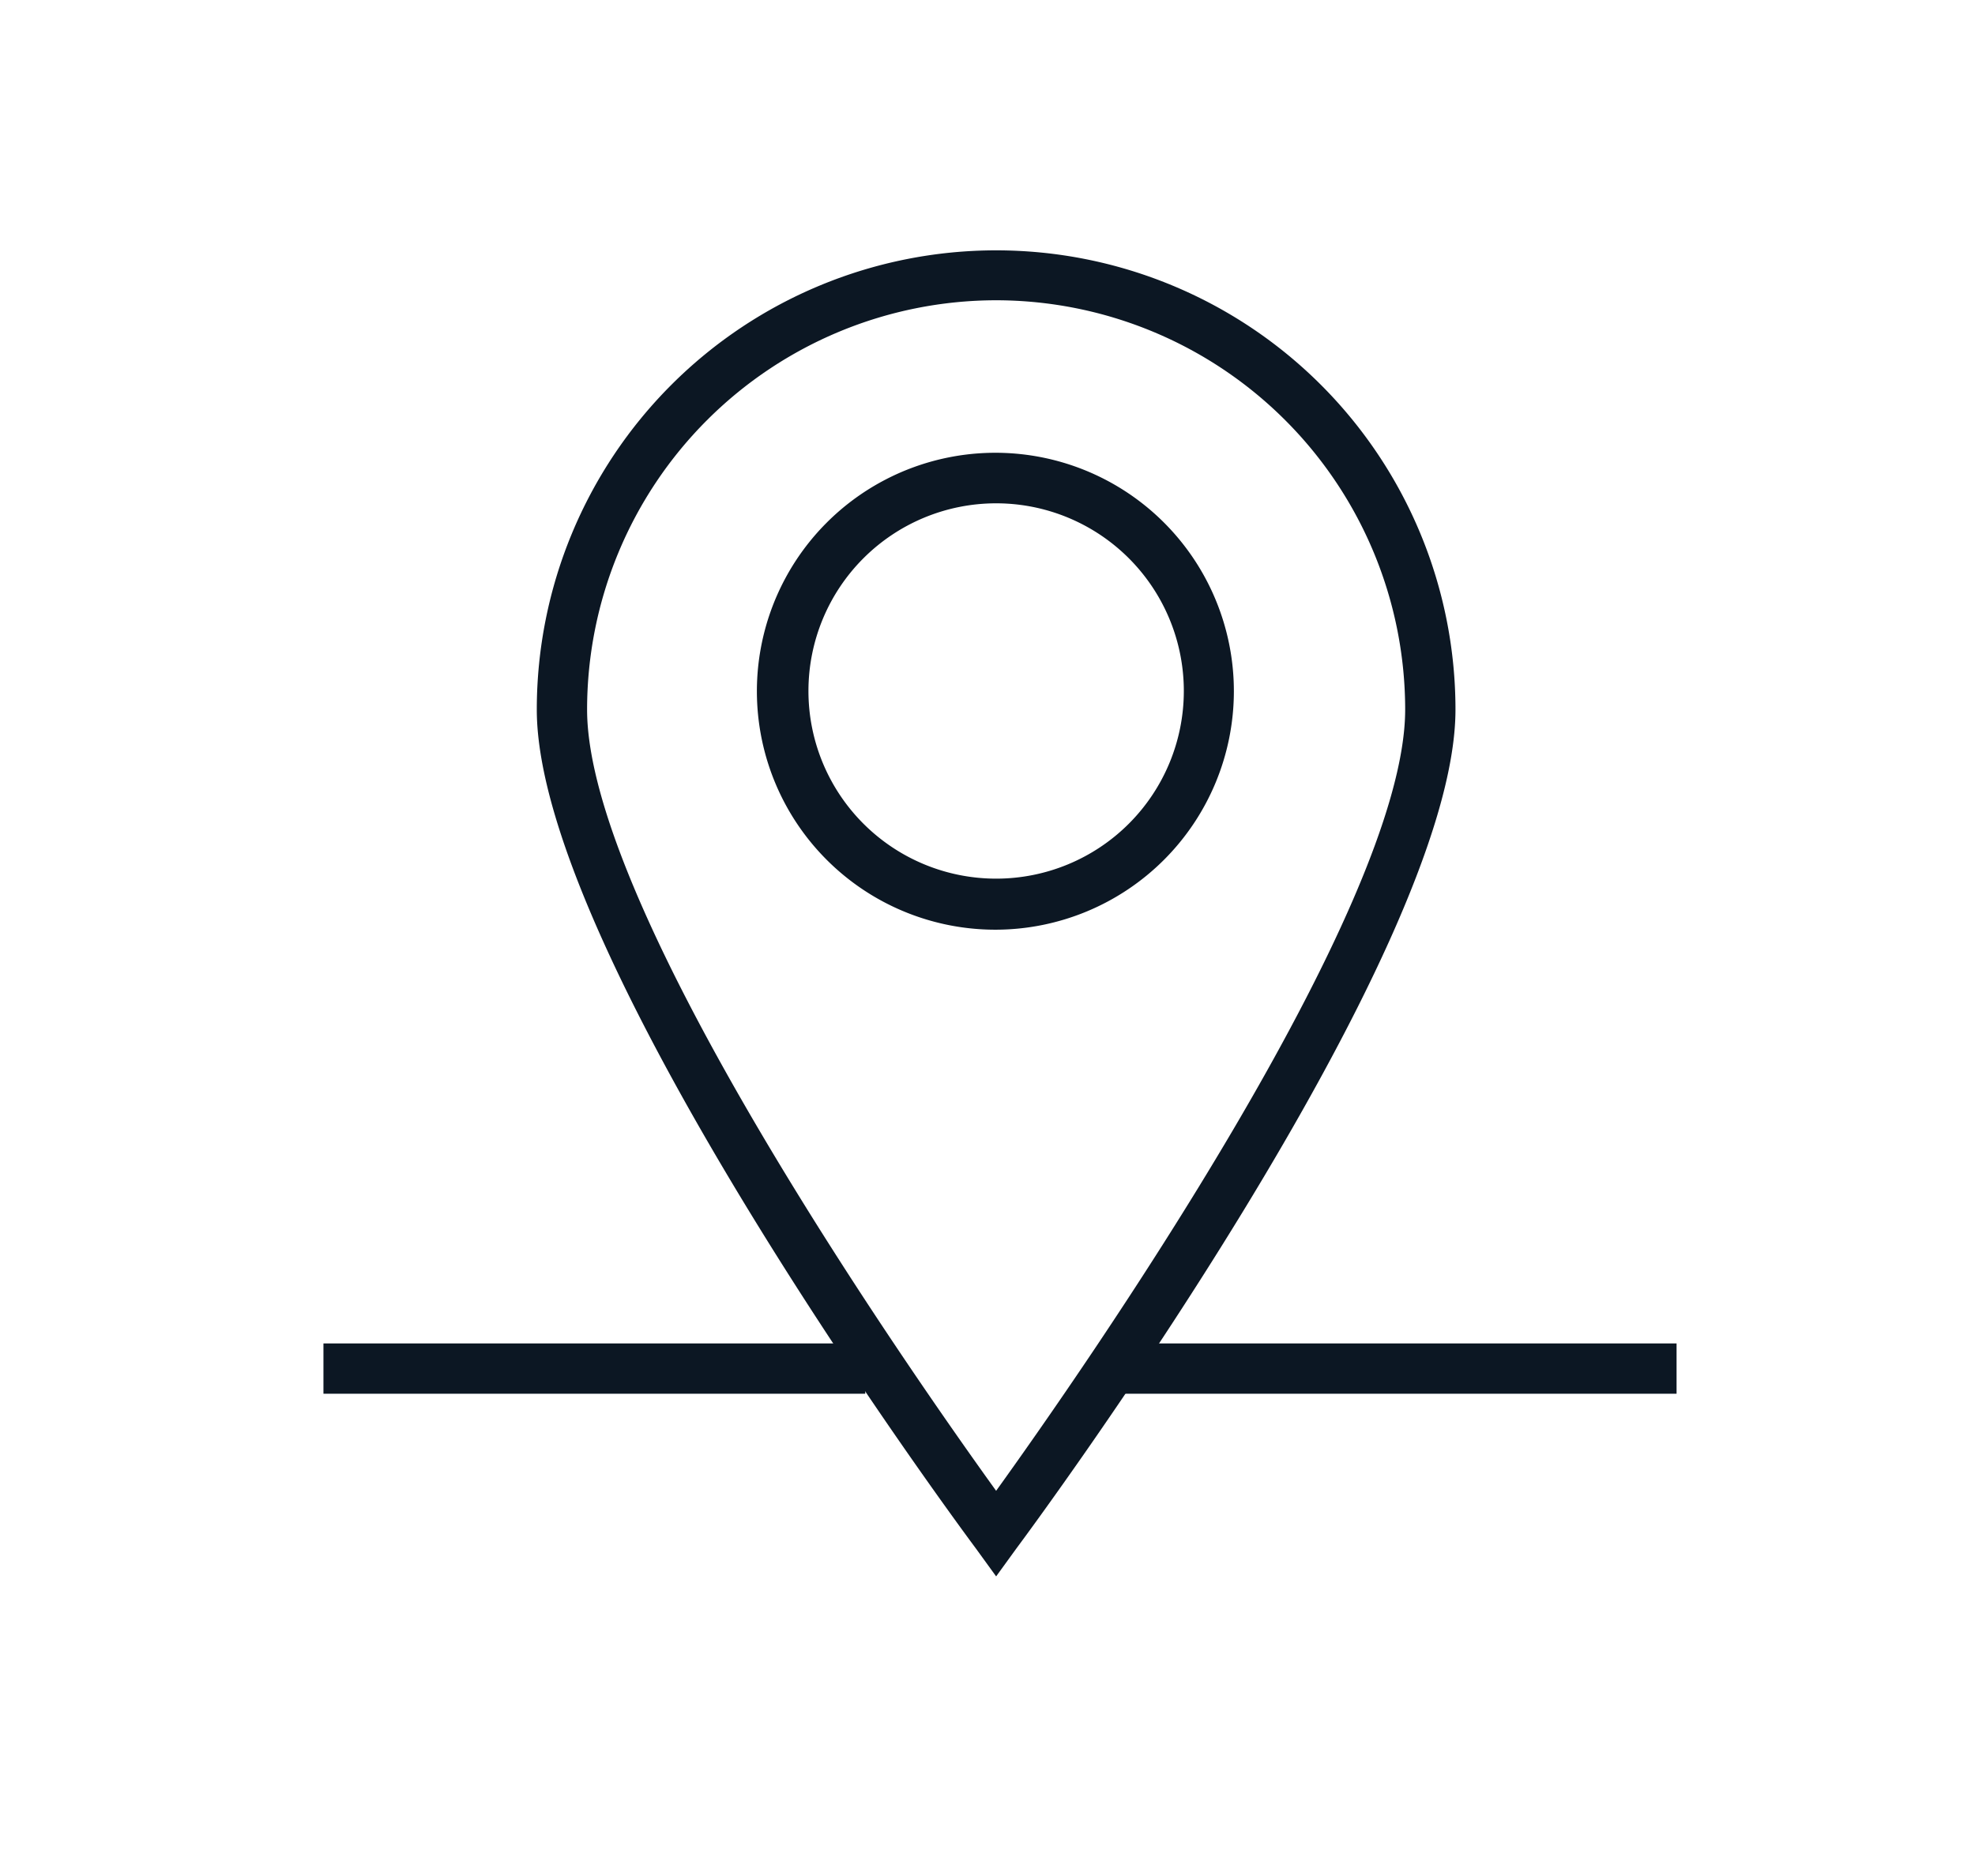 <svg id="Layer_1" data-name="Layer 1" xmlns="http://www.w3.org/2000/svg" viewBox="0 0 157.84 149.96"><defs><style>.cls-1{fill:#0c1723;}</style></defs><title>IGoT_cons</title><path class="cls-1" d="M79.61,126,78,123.78C76.56,121.85,42.9,76.32,42.9,56.72a36.71,36.71,0,1,1,73.42,0c0,19.6-33.66,65.13-35.1,67.06ZM79.61,24A32.72,32.72,0,0,0,46.92,56.72c0,16,25.89,53,32.69,62.44,6.79-9.44,32.69-46.48,32.69-62.44A32.73,32.73,0,0,0,79.61,24Z"/><path class="cls-1" d="M79.61,74.31a19.06,19.06,0,1,1,19-19.05A19.07,19.07,0,0,1,79.61,74.31Zm0-34.08a15,15,0,1,0,15,15A15,15,0,0,0,79.61,40.23Z"/><rect class="cls-1" x="25.85" y="107.38" width="43.3" height="4.02"/><rect class="cls-1" x="88.86" y="107.38" width="45.13" height="4.02"/></svg>